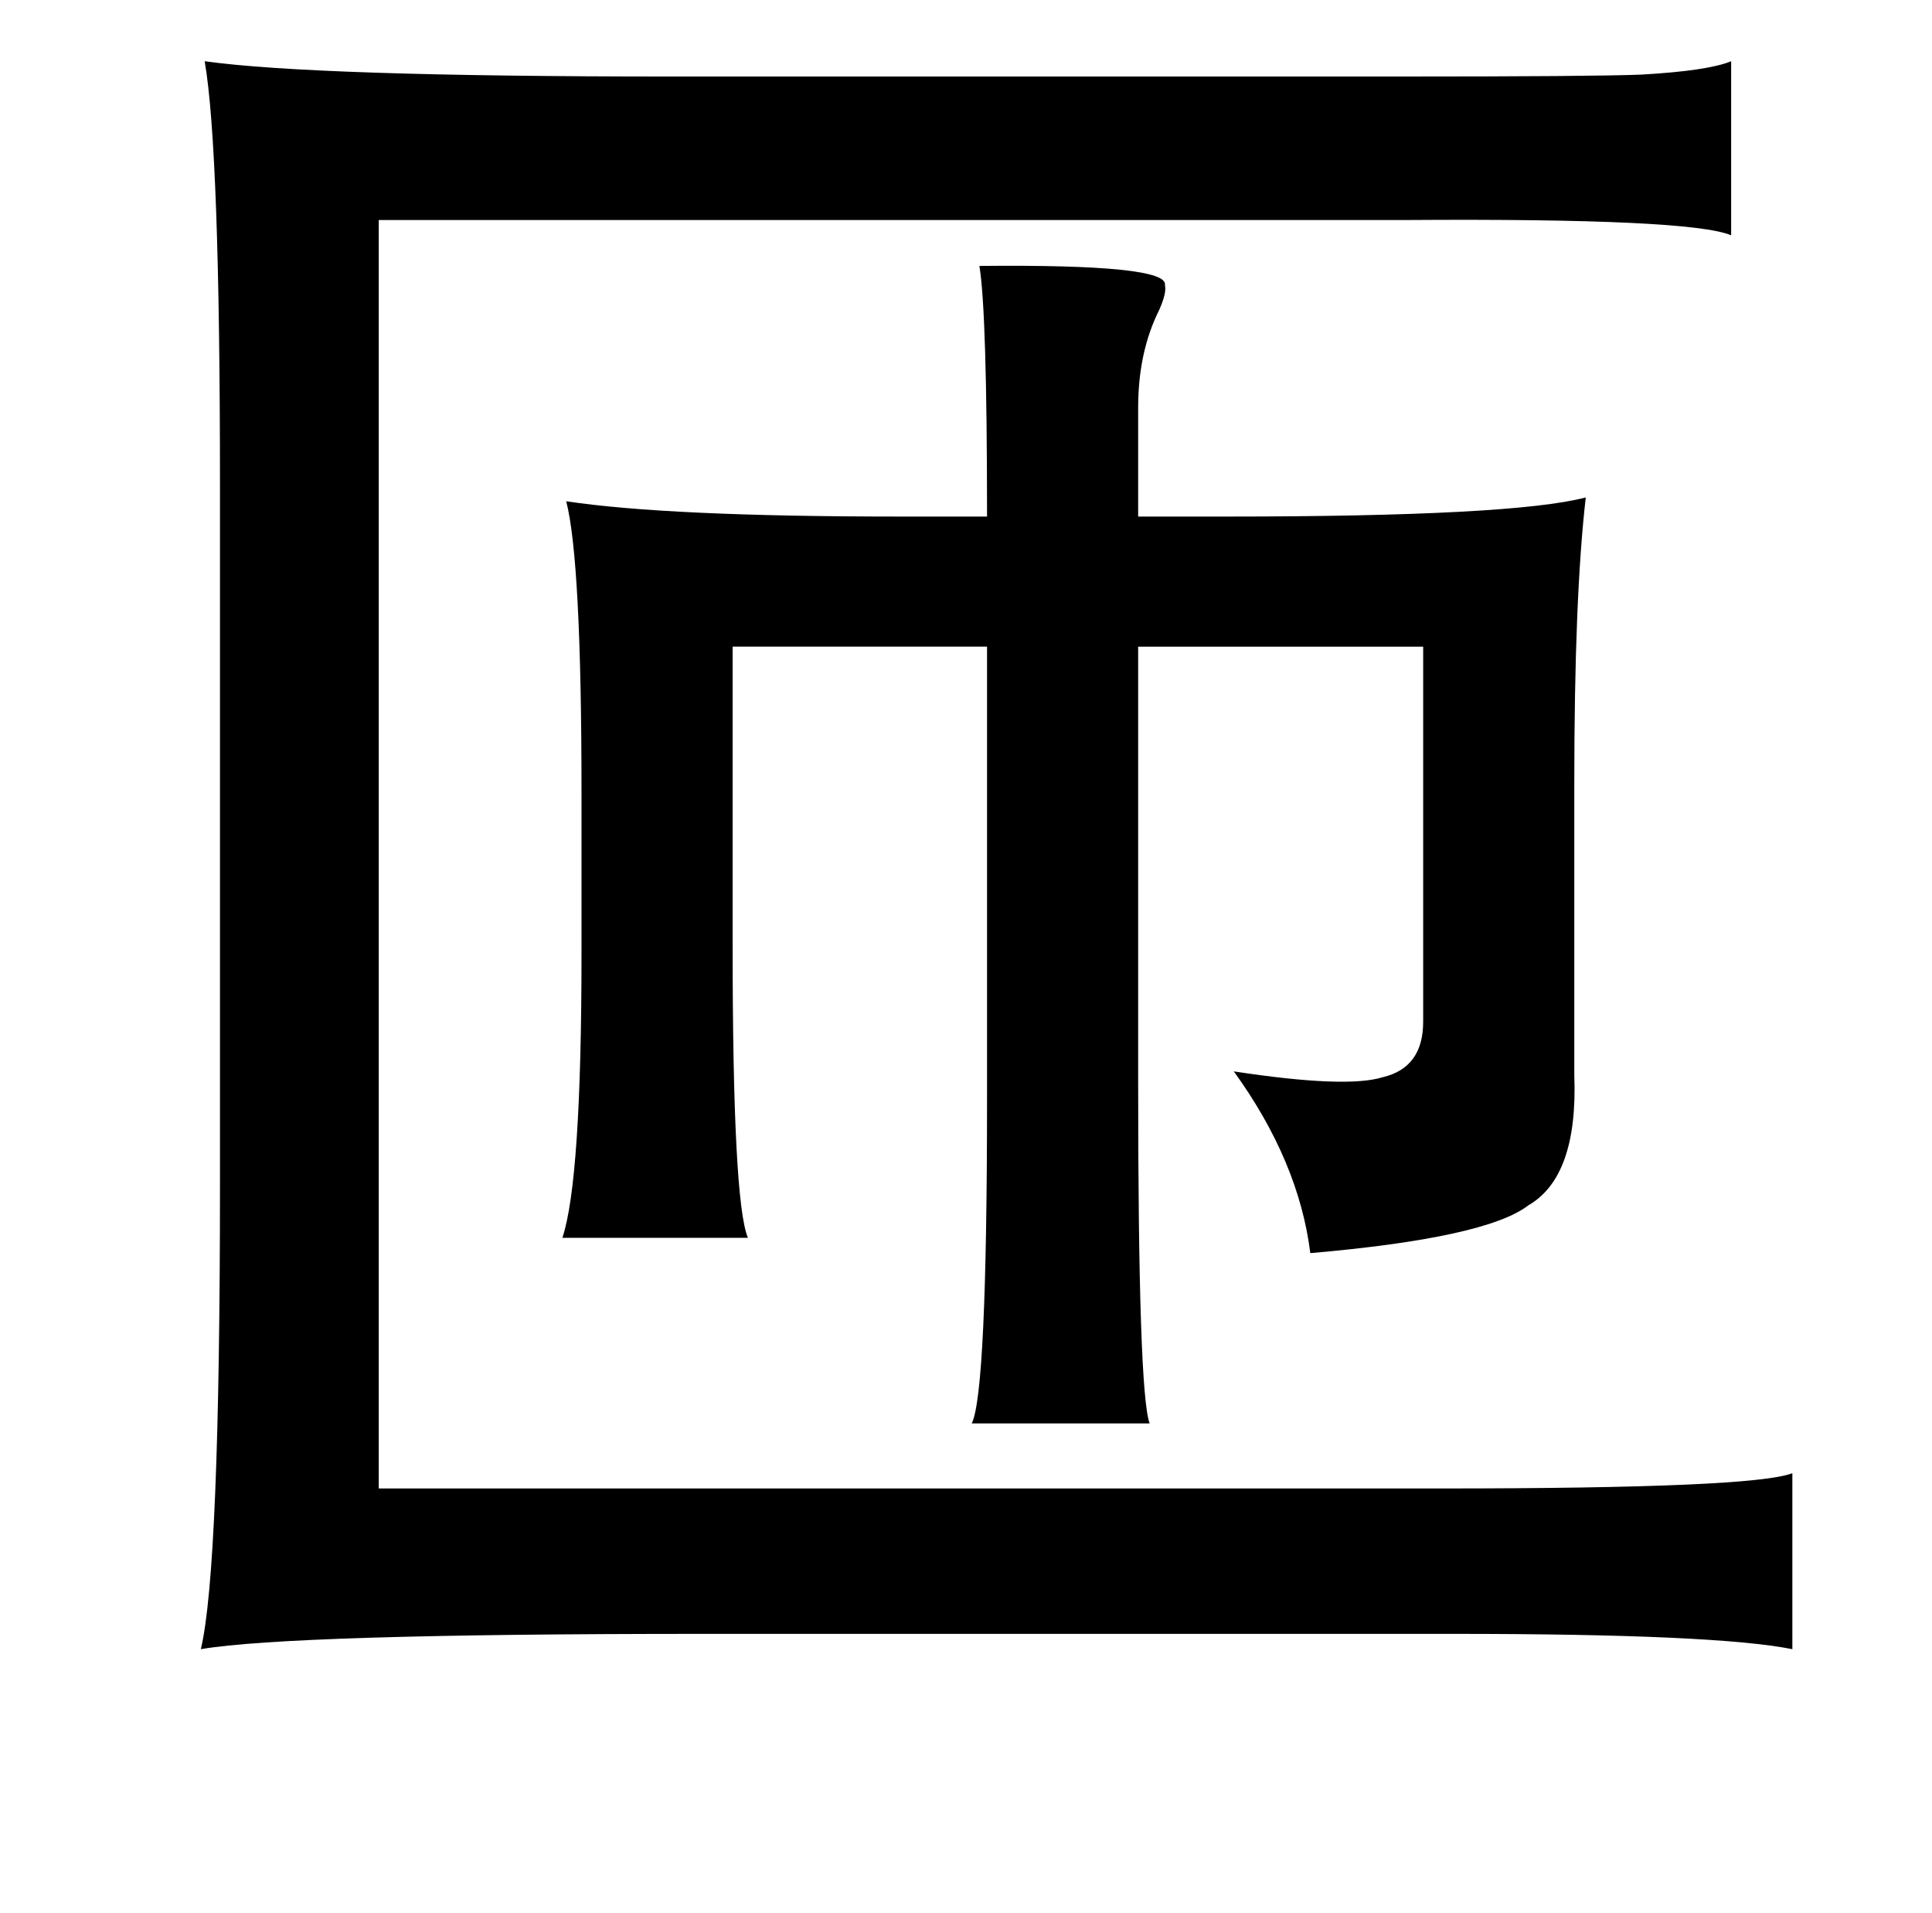 <?xml version="1.0" standalone="no"?>
<!DOCTYPE svg PUBLIC "-//W3C//DTD SVG 1.1//EN" "http://www.w3.org/Graphics/SVG/1.1/DTD/svg11.dtd" >
<svg xmlns="http://www.w3.org/2000/svg" xmlns:xlink="http://www.w3.org/1999/xlink" version="1.1" viewBox="-10 0 1010 1000">
   <path fill="currentColor"
d="M895 32v91q-21 -9 -169 -8h-538v663h556q163 0 183 -8v92q-40 -8 -177 -8h-393q-215 0 -262 8q10 -42 10 -243v-365q0 -176 -8 -222q57 8 244 8h379q103 0 128 -1q35 -2 47 -7zM502 139q99 -1 97 10q1 4 -3 13q-11 22 -11 51v57h46q150 0 188 -10q-6 52 -6 149v153
q2 53 -24 68q-22 17 -114 25q-6 -48 -40 -95q59 9 78 3q21 -5 21 -29v-196h-149v228q0 162 6 178h-93q8 -16 8 -170v-236h-133v156q0 134 8 153h-97q10 -30 10 -149v-83q0 -122 -8 -153q53 8 174 8h46q0 -107 -4 -131z" />
</svg>
